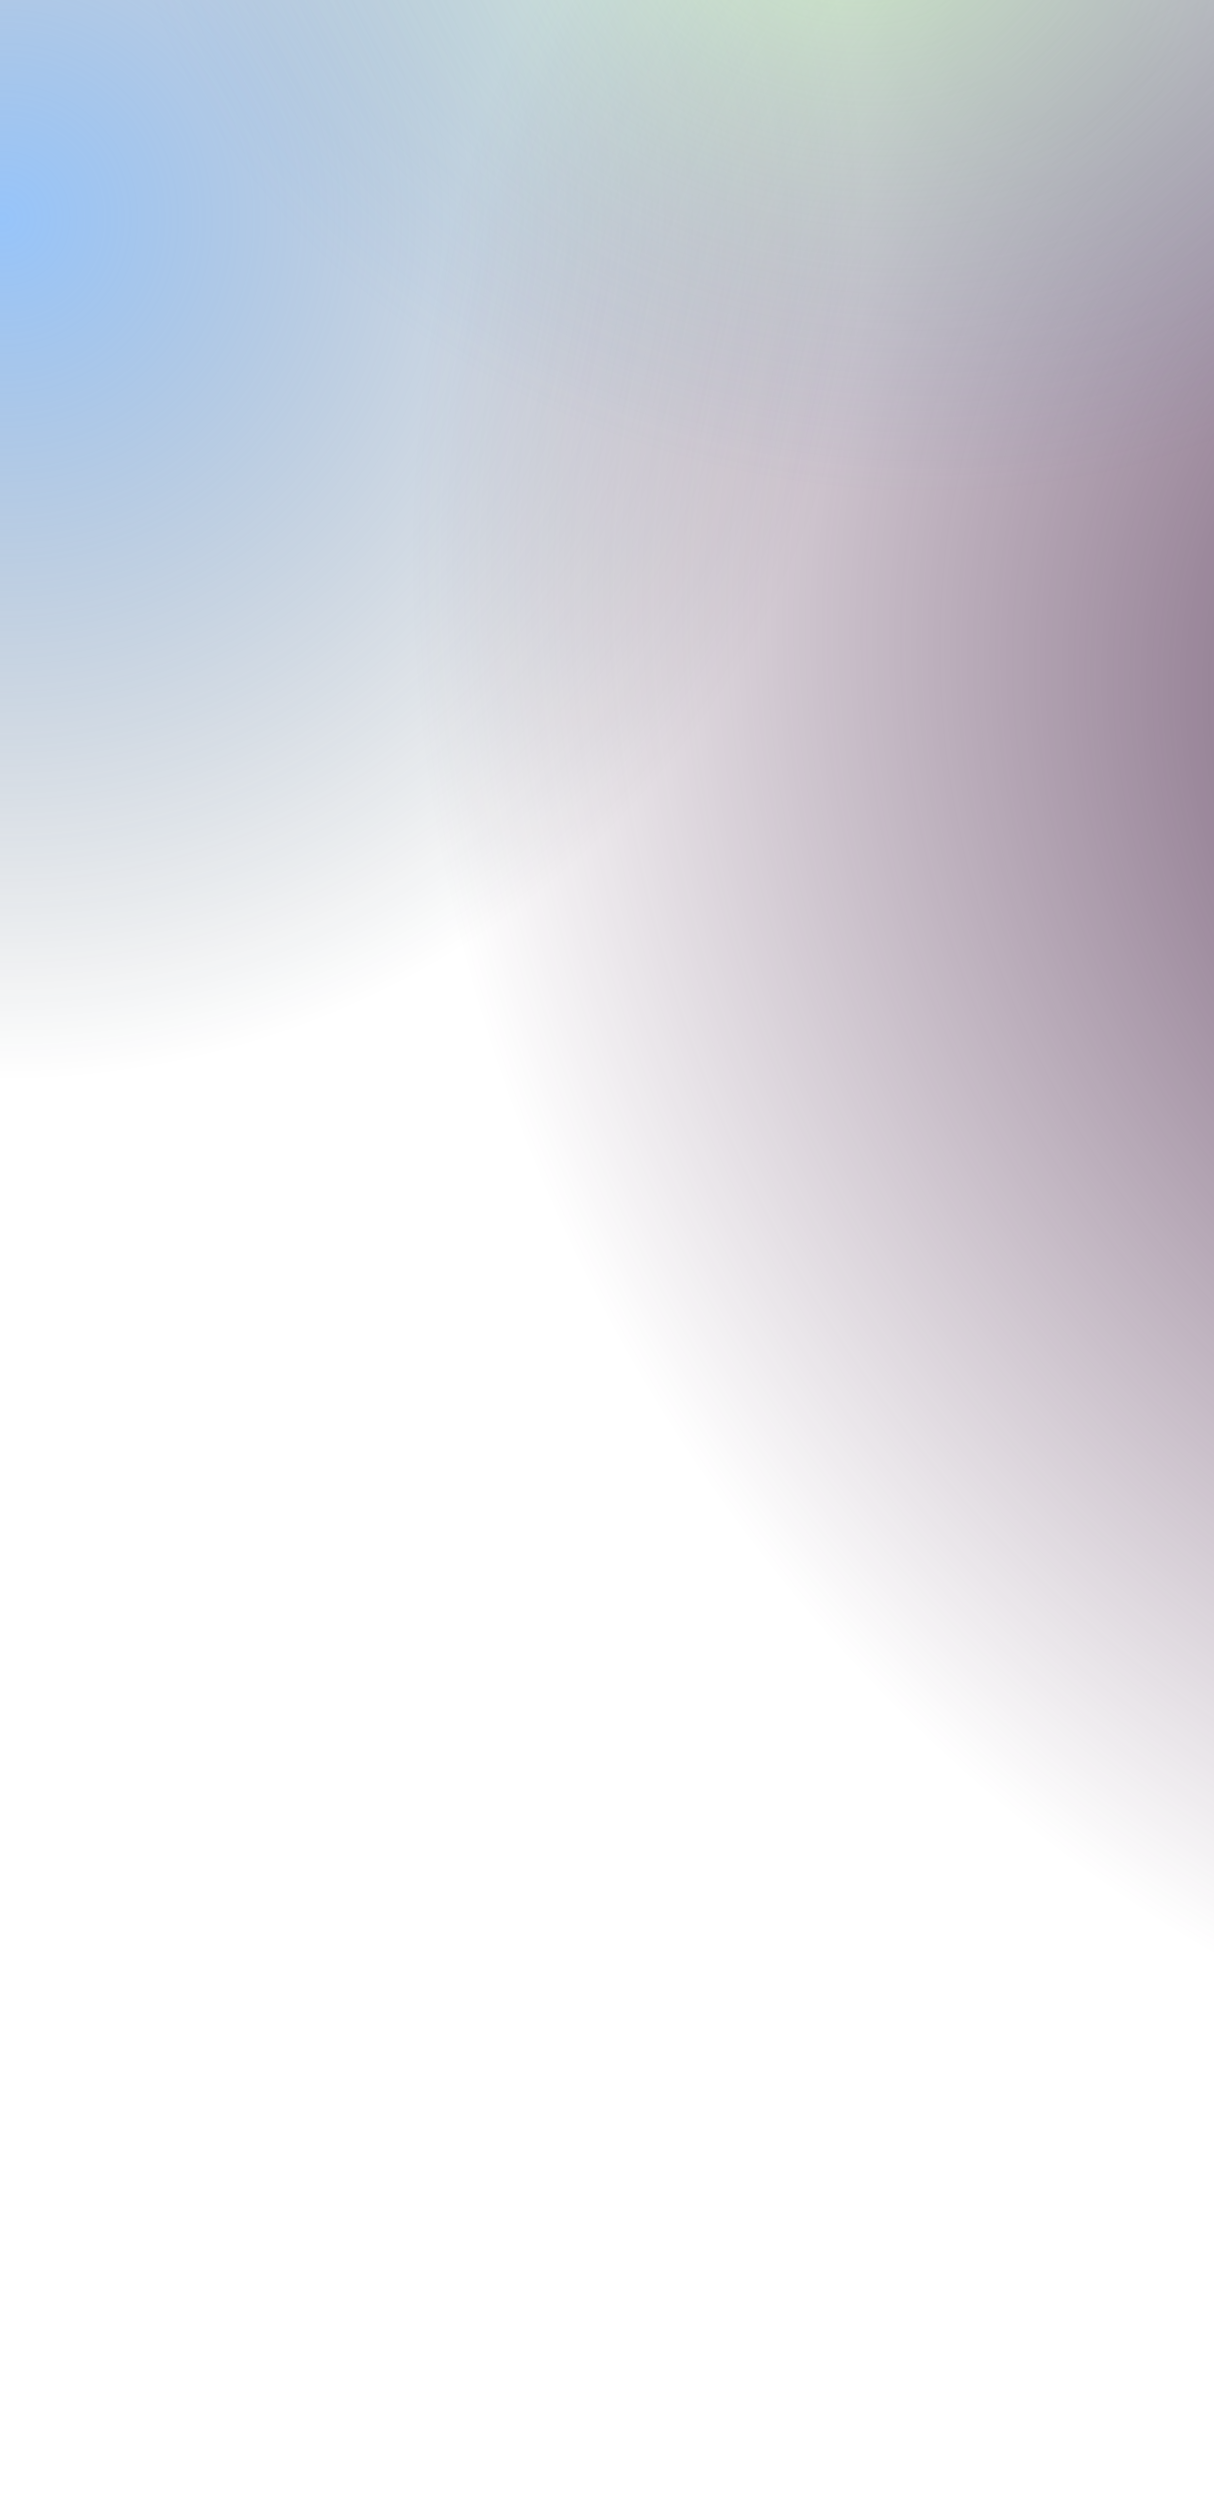 <svg width="320" height="659" viewBox="0 0 320 659" fill="none" xmlns="http://www.w3.org/2000/svg">
<rect width="320" height="659" fill="url(#paint0_radial)"/>
<rect width="320" height="659" fill="url(#paint1_radial)"/>
<rect width="320" height="659" fill="url(#paint2_radial)"/>
<defs>
<radialGradient id="paint0_radial" cx="0" cy="0" r="1" gradientUnits="userSpaceOnUse" gradientTransform="translate(-2.52231e-06 55.13) rotate(77.536) scale(229.346 228.833)">
<stop stop-color="#2F8AF5" stop-opacity="0.5"/>
<stop offset="1" stop-color="#06131F" stop-opacity="0"/>
</radialGradient>
<radialGradient id="paint1_radial" cx="0" cy="0" r="1" gradientUnits="userSpaceOnUse" gradientTransform="translate(438.5 208.555) rotate(149.046) scale(311.29 373.08)">
<stop stop-color="#4A274A" stop-opacity="0.87"/>
<stop offset="1" stop-color="#4A274A" stop-opacity="0"/>
</radialGradient>
<radialGradient id="paint2_radial" cx="0" cy="0" r="1" gradientUnits="userSpaceOnUse" gradientTransform="translate(222 -28.206) rotate(104.474) scale(154.04 192.32)">
<stop stop-color="#97FB7E" stop-opacity="0.32"/>
<stop offset="1" stop-color="#3B81C1" stop-opacity="0"/>
</radialGradient>
</defs>
</svg>

